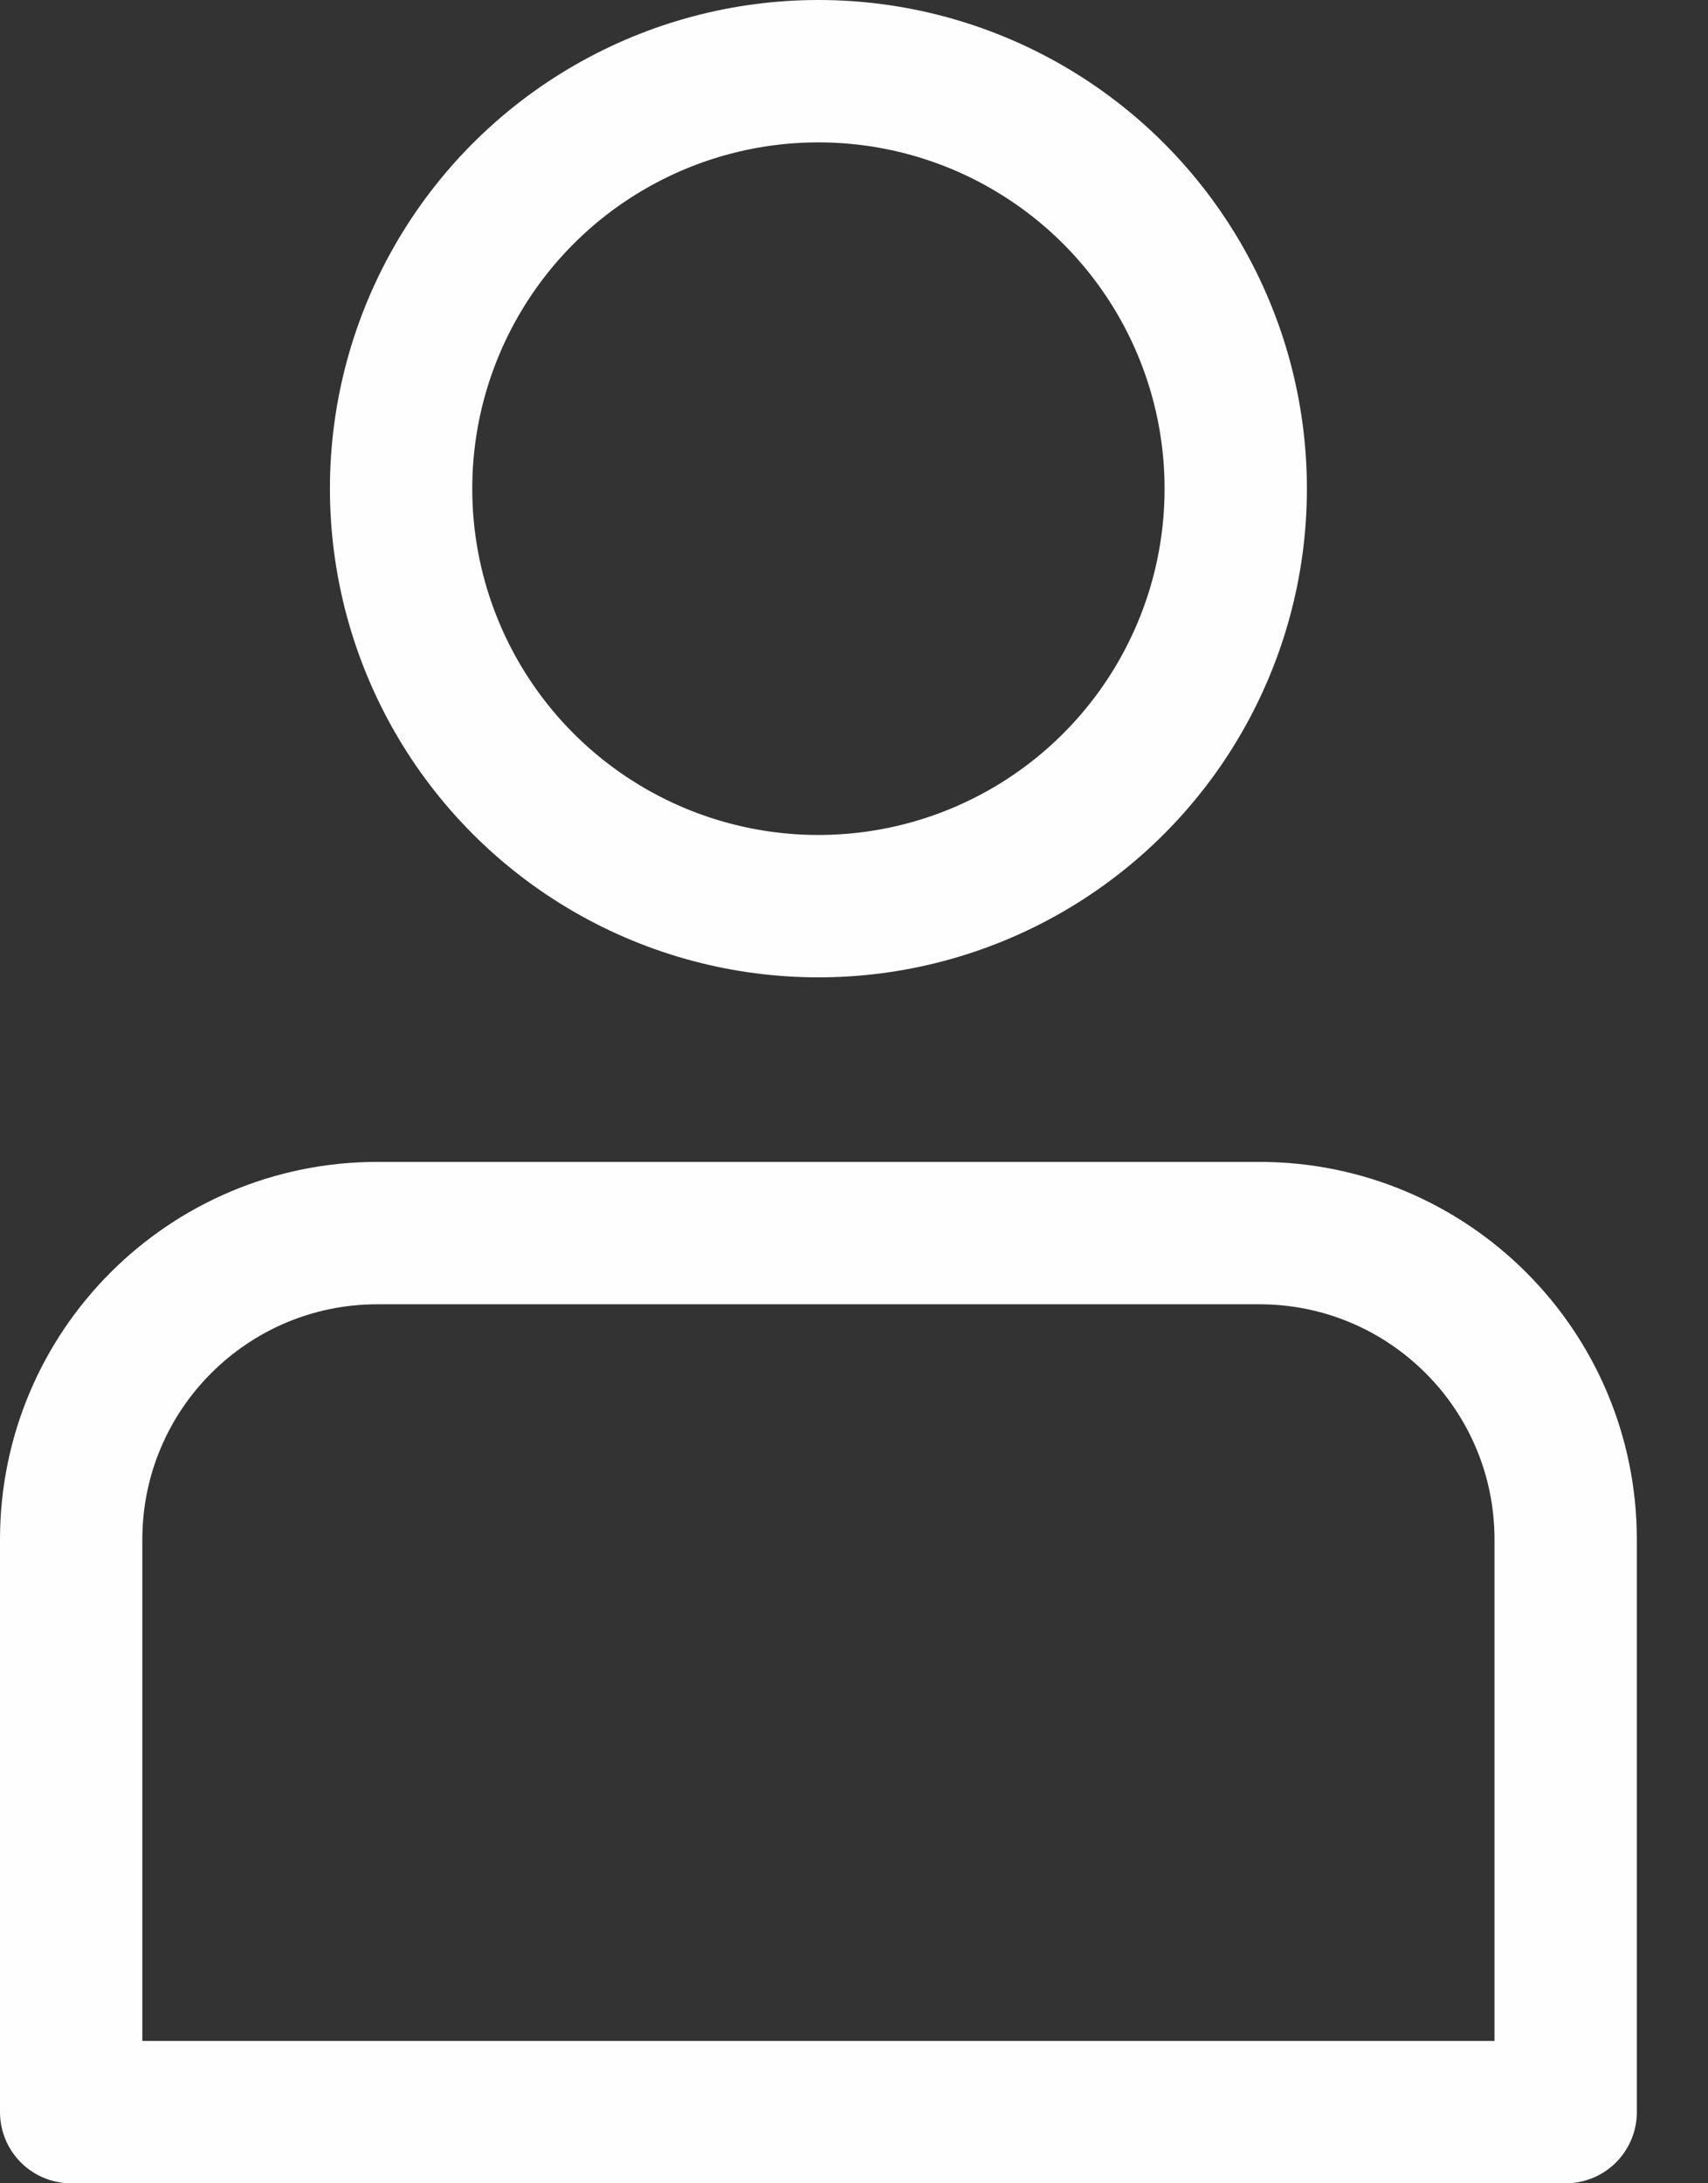 <svg width="18" height="23" viewBox="0 0 18 23" fill="none" xmlns="http://www.w3.org/2000/svg">
<rect x="0" y="0" width="18" height="23" fill="#333333" stroke="none"/>
<circle cx="8.625" cy="5.148" r="4.398" stroke="#FEFEFE" stroke-width="1.5"/>
<path d="M16.5 16.218V22.25H0.75V16.218C0.75 14.435 2.195 12.99 3.978 12.99H8.625H13.272C15.055 12.99 16.5 14.435 16.5 16.218Z" stroke="#FEFEFE" stroke-width="1.5" stroke-linecap="round" stroke-linejoin="round"/>
</svg>
